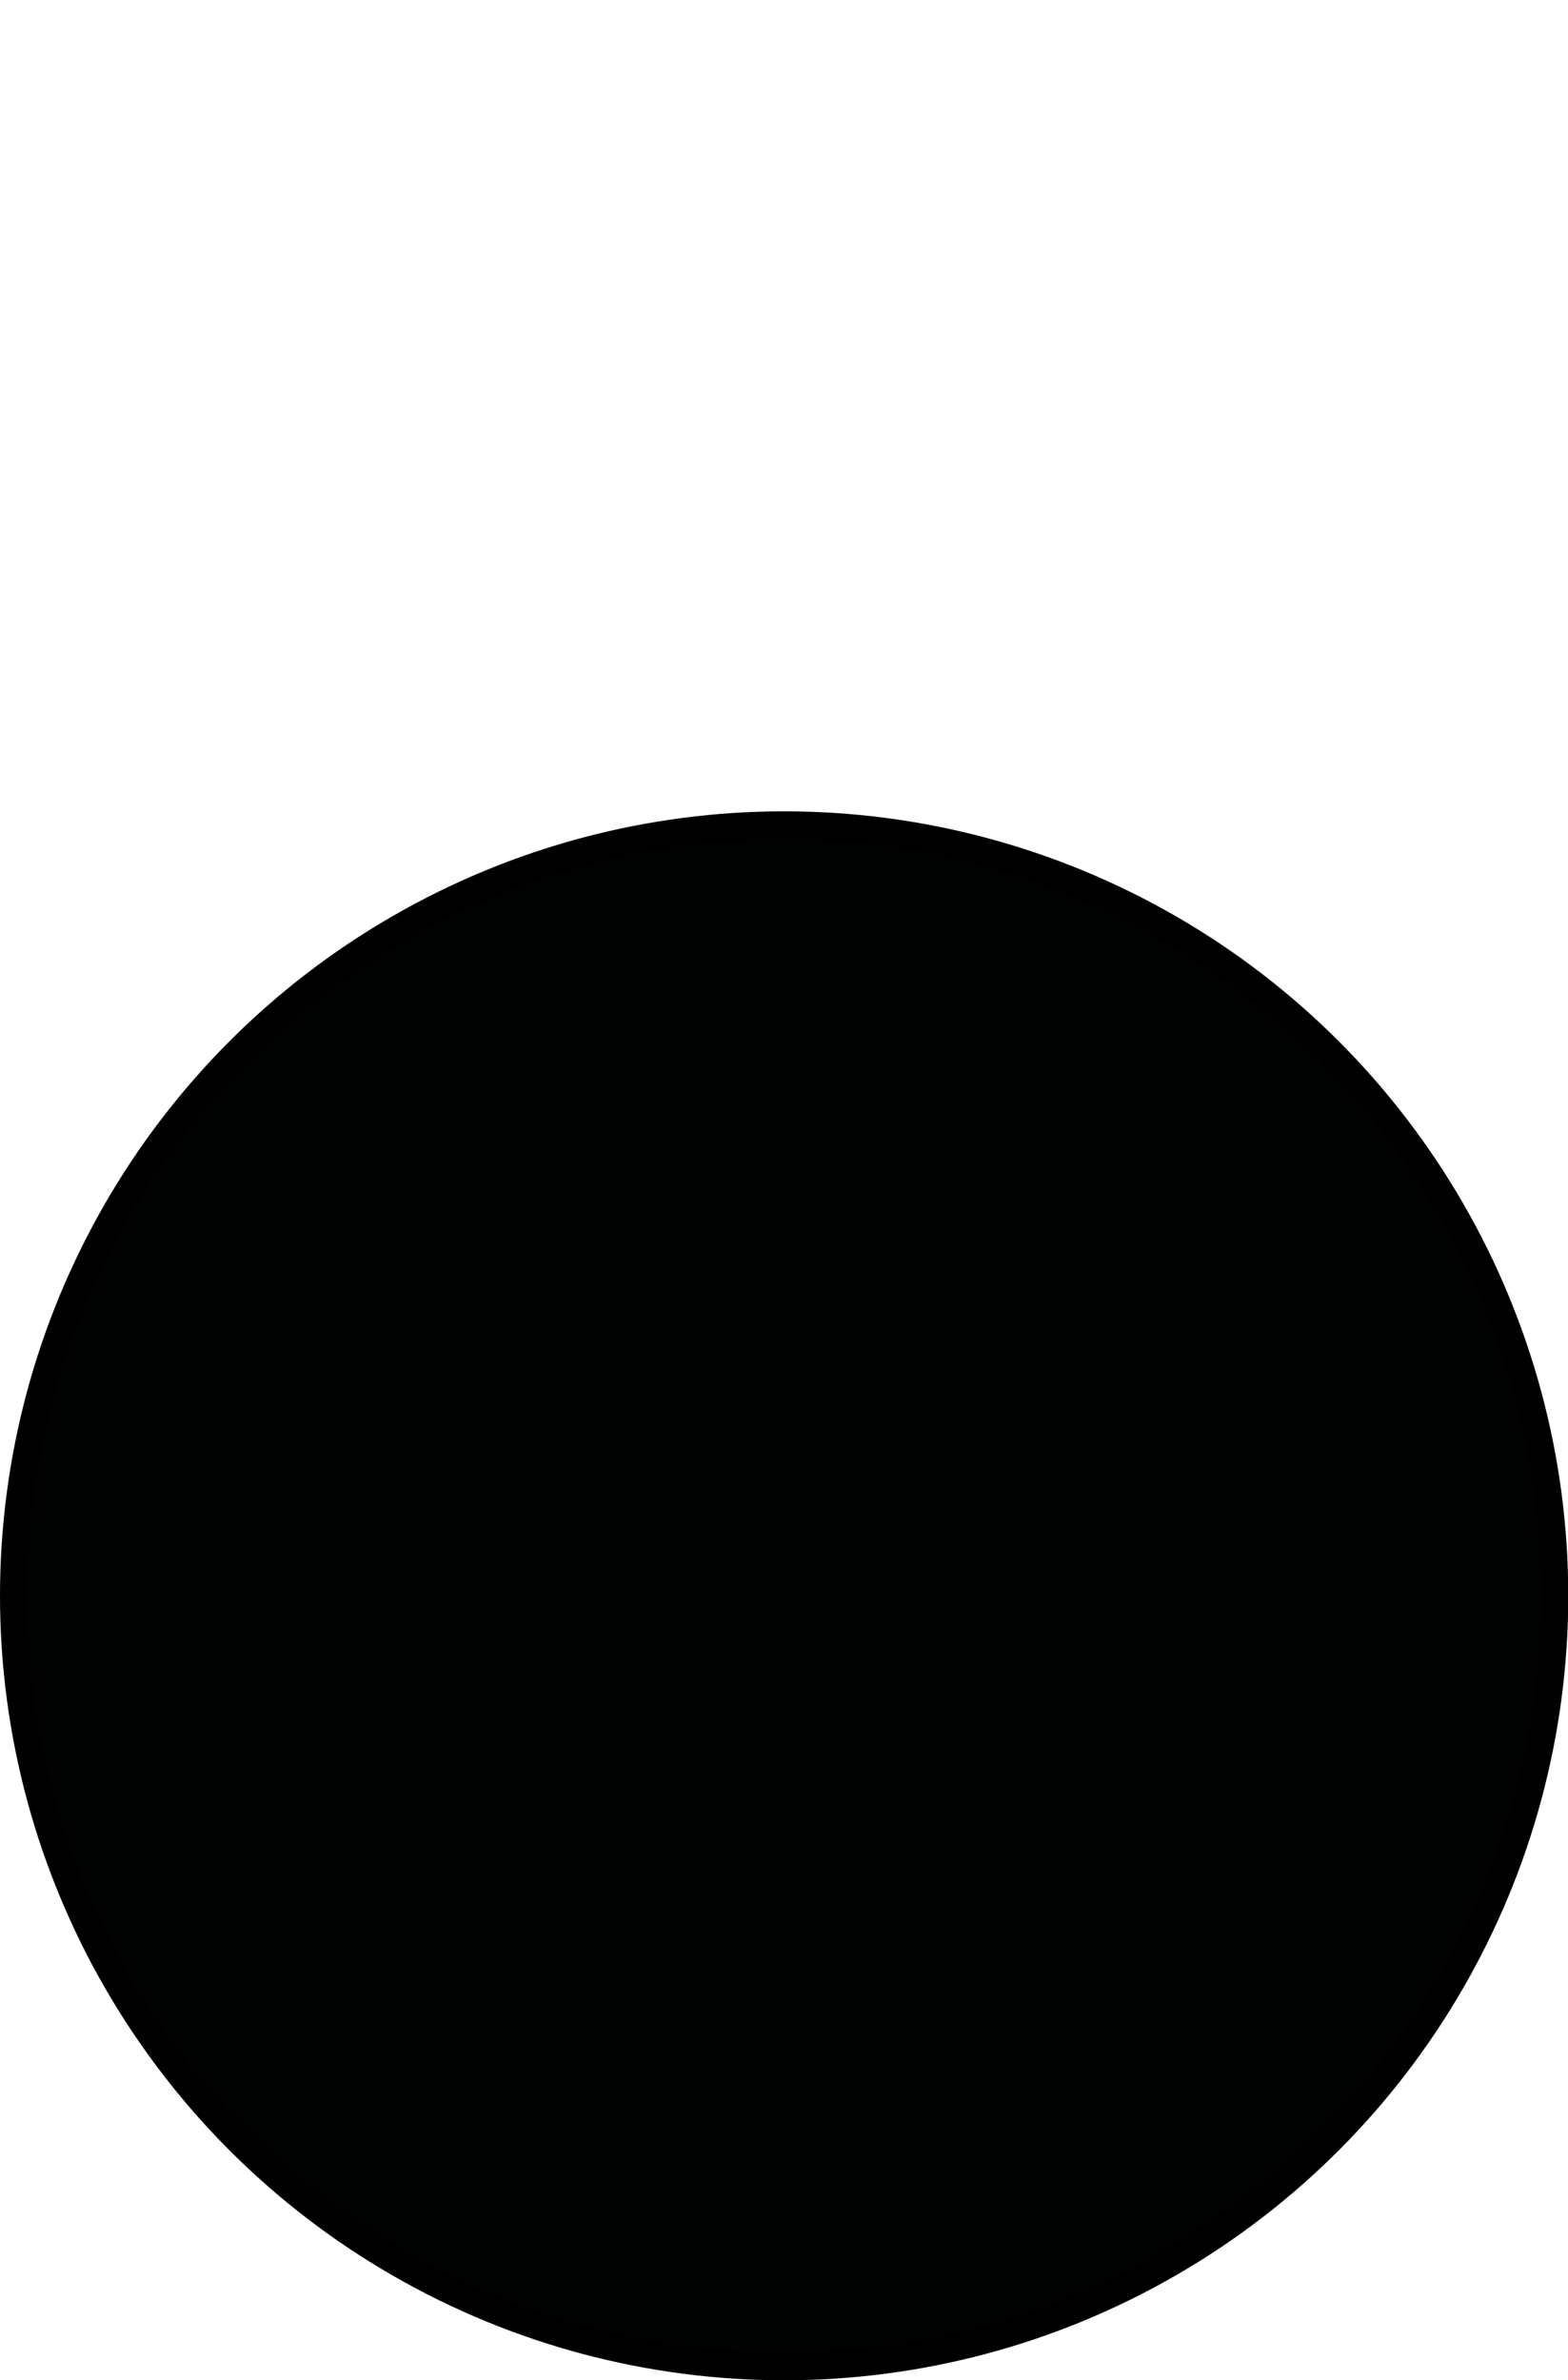 <?xml version="1.0" encoding="utf-8"?>
<!-- Generator: Adobe Illustrator 24.1.2, SVG Export Plug-In . SVG Version: 6.00 Build 0)  -->
<svg version="1.1" id="Layer_1" xmlns="http://www.w3.org/2000/svg" xmlns:xlink="http://www.w3.org/1999/xlink" x="0px" y="0px"
	 viewBox="0 0 57.25 86.86" style="enable-background:new 0 0 57.25 86.86;" xml:space="preserve">
<style type="text/css">
	.st0{fill:#010202;stroke:#000000;stroke-miterlimit:10;}
</style>
<circle class="st0" cx="28.63" cy="58.24" r="28.13"/>
</svg>
